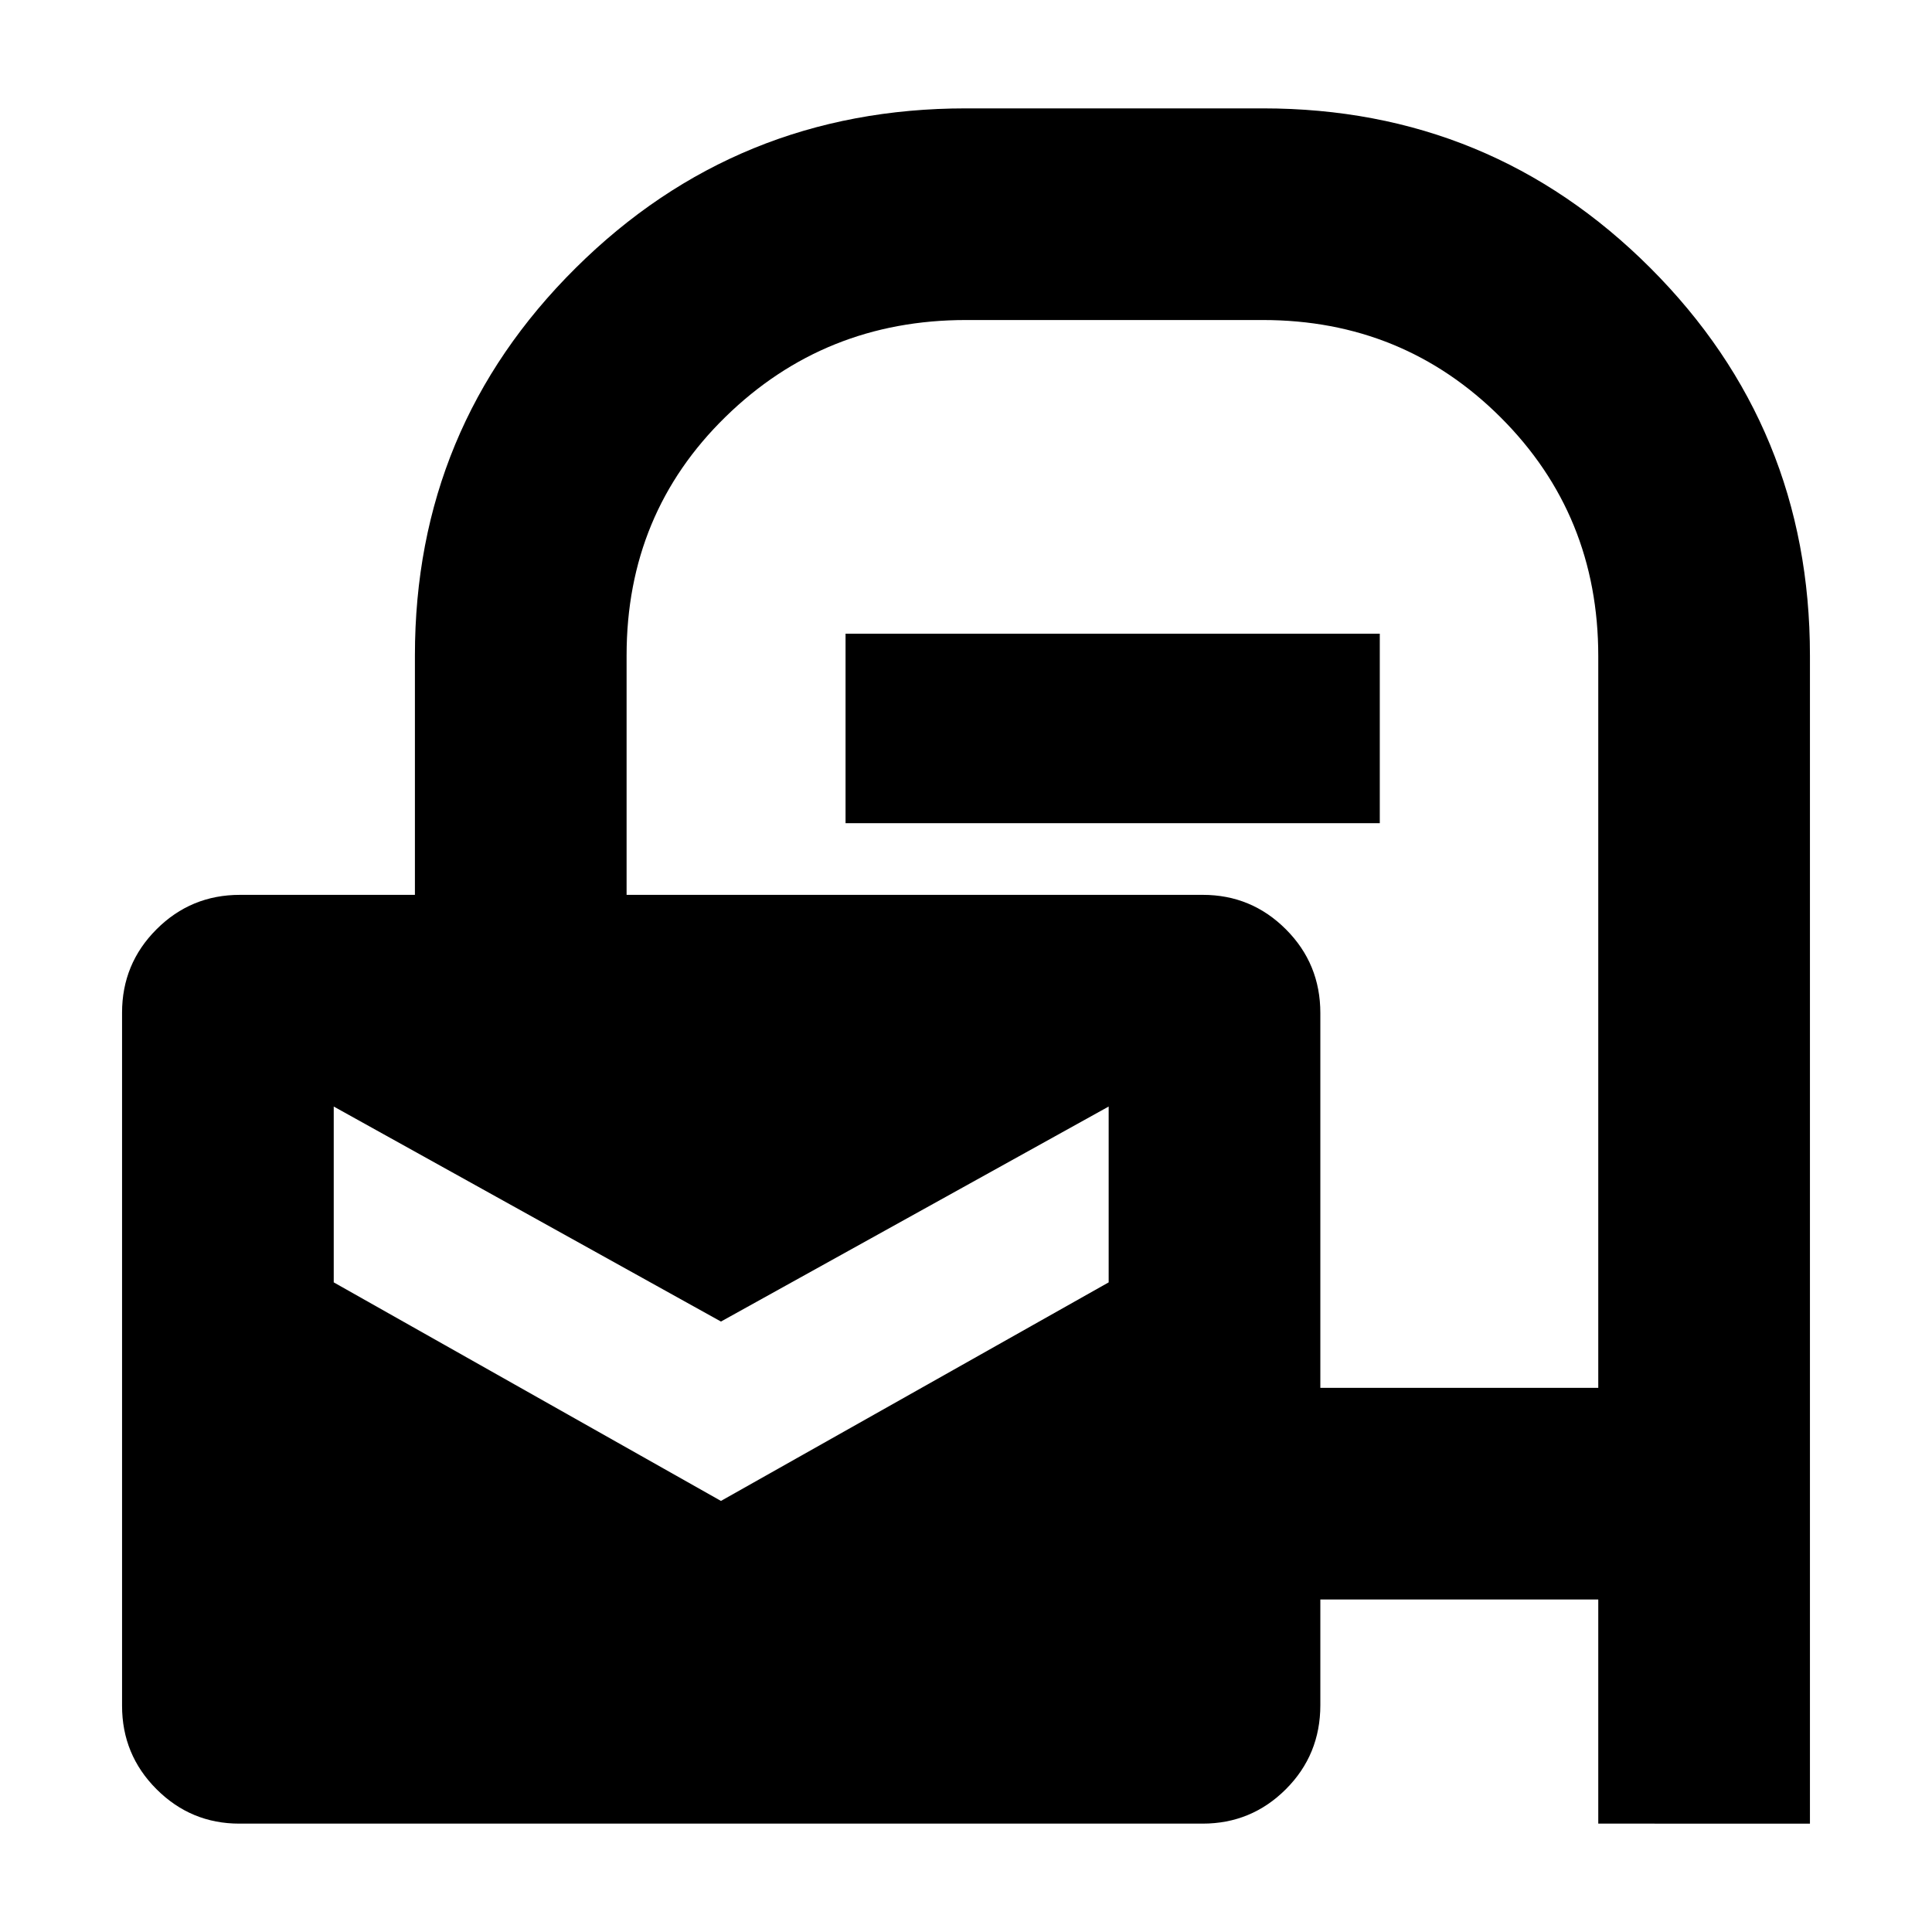 <svg xmlns="http://www.w3.org/2000/svg" height="20" viewBox="0 -960 960 960" width="20"><path d="M118.9-53.85q-24.02 0-41.13-17.11-17.12-17.12-17.12-41.43V-456.8q0-24.32 17.12-41.43 17.11-17.12 41.43-17.12h86.97v-118.98q0-113.22 79.89-192.52 79.89-79.3 193.94-79.3h147.52q113.22 0 192.53 79.3 79.3 79.3 79.3 192.52v580.48H794.17v-111.37h-138.1v52.47q0 24.67-17.12 41.79-17.12 17.11-41.39 17.11H118.9ZM358.24-214.2l192.65-108.6v-87.37L358.24-303.33 165.83-410.17v87.37l192.41 108.6Zm297.83-56.19h138.1v-363.58q0-70.22-48.49-118.62-48.49-48.39-118.16-48.39H480q-70.22 0-119.43 48.05-49.22 48.04-49.22 118.6v118.98h286.33q24.15 0 41.27 17.12 17.12 17.11 17.12 41.63v186.21ZM420.15-550.96v-94.17h265.46v94.17H420.15Z"/></svg>